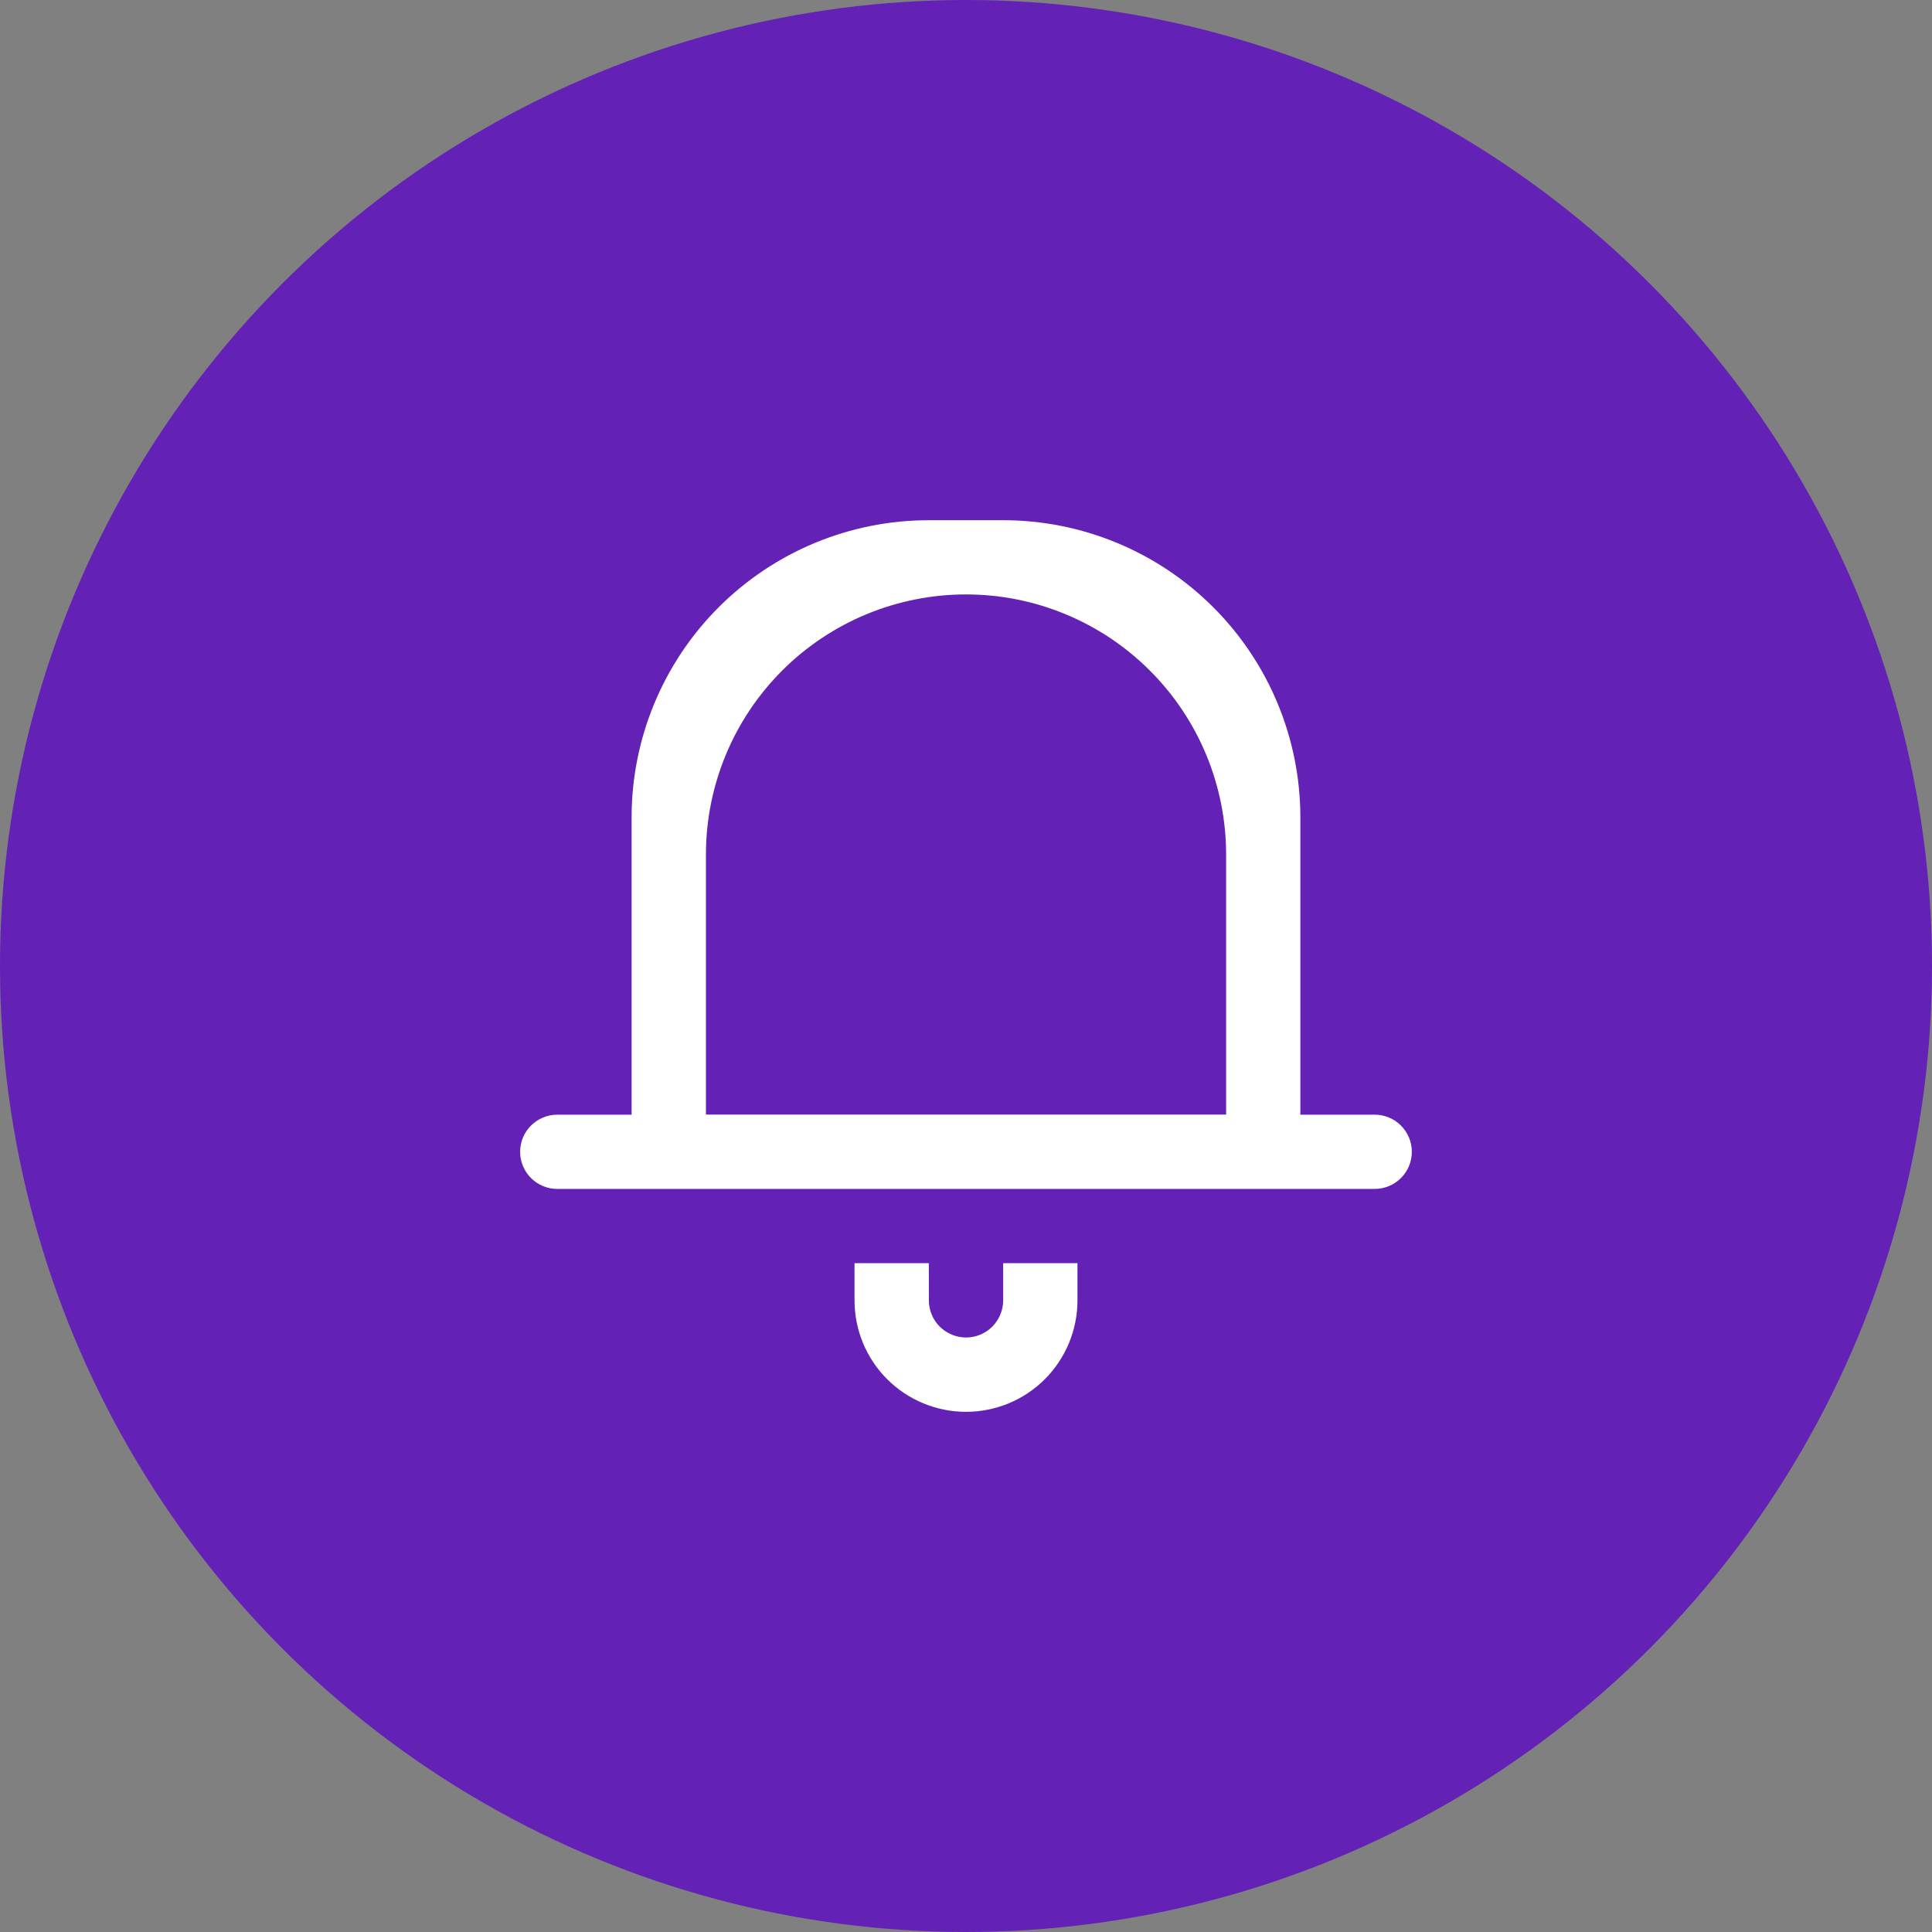 <svg fill="none" height="46" viewBox="0 0 46 46" width="46" xmlns="http://www.w3.org/2000/svg" xmlns:xlink="http://www.w3.org/1999/xlink"><rect x="0" y="0" width="46" height="46" fill="#808080" stroke="none"/><clipPath id="a"><path d="m12.385 12.385h21.231v21.231h-21.231z"/></clipPath><circle cx="23" cy="23" fill="#6321b6" r="23"/><g clip-path="url(#a)"><path clip-rule="evenodd" d="m32.731 28.308h-19.462c-.235 0-.46-.093-.626-.259s-.259-.391-.259-.625.093-.46.259-.625.391-.259.626-.259h1.769v-7.077c0-1.877.746-3.677 2.073-5.004s3.127-2.073 5.004-2.073h1.769c1.877 0 3.677.746 5.004 2.073s2.073 3.127 2.073 5.004v7.077h1.769c.235 0 .46.093.626.259s.259.391.259.625-.093.46-.259.625-.391.259-.626.259zm-3.538-7.962c0-1.642-.652-3.217-1.814-4.379-1.161-1.161-2.736-1.814-4.378-1.814-1.642 0-3.217.652-4.379 1.814-1.161 1.161-1.814 2.736-1.814 4.379v6.192h12.385zm-7.077 10.615c0 .235.093.46.259.625s.391.259.626.259c.235 0 .46-.093.625-.259s.259-.391.259-.625v-.885h1.769v.885c0 .704-.28 1.379-.777 1.877s-1.173.777-1.877.777c-.704 0-1.379-.28-1.877-.777s-.777-1.173-.777-1.877v-.885h1.769z" fill="#fff" fill-rule="evenodd"/></g></svg>